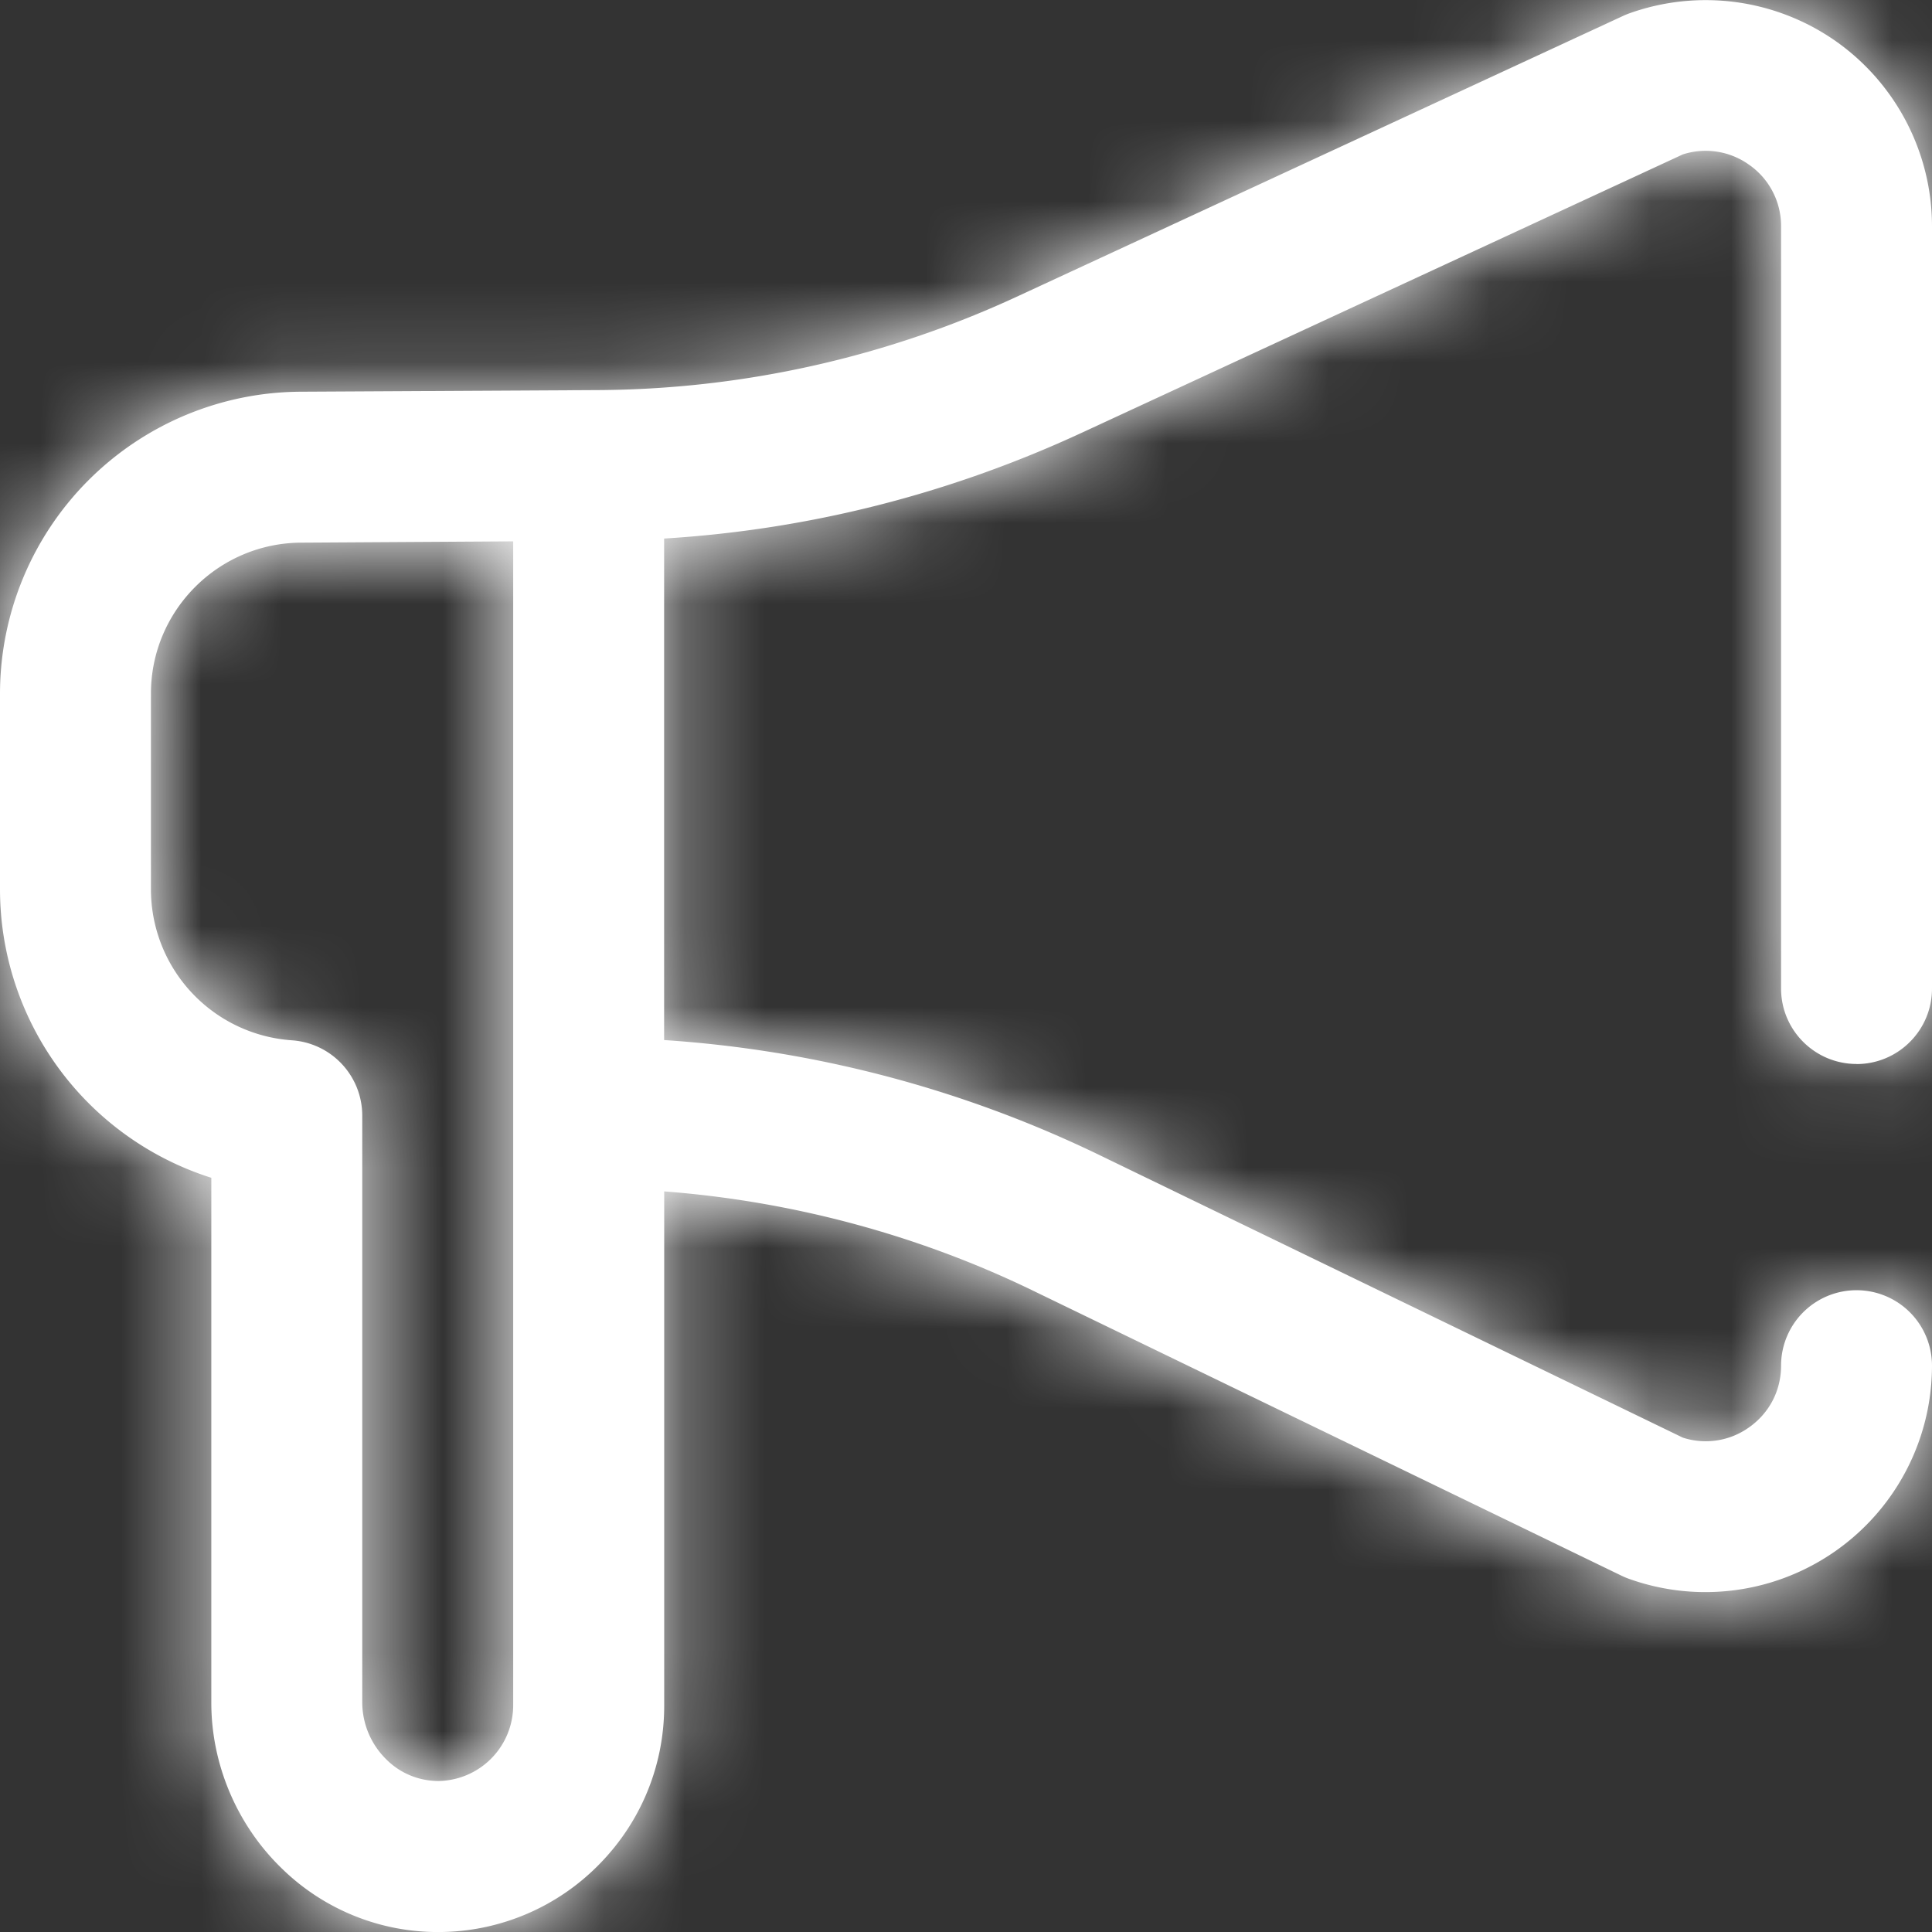 <svg xmlns="http://www.w3.org/2000/svg" xmlns:xlink="http://www.w3.org/1999/xlink" width="24" height="24" viewBox="0 0 24 24">
    <rect x="0" y="0" width="24" height="24" fill="#333333" stroke="none"/>
    <defs>
        <path id="a" d="M23.063 13.218c.517 0 .937-.42.937-.938V2.813c0-.914-.446-1.773-1.193-2.3A2.816 2.816 0 0 0 20.24.166a.94.94 0 0 0-.078.032l-7.51 3.478a12.556 12.556 0 0 1-5.238 1.17l-3.667.02A3.754 3.754 0 0 0 0 8.616v2.438a3.762 3.762 0 0 0 2.625 3.577v6.52c0 .762.314 1.508.86 2.044A2.771 2.771 0 0 0 5.493 24a2.796 2.796 0 0 0 1.952-.842c.52-.529.806-1.229.806-1.97V14.8c1.582.12 3.147.538 4.573 1.229l7.315 3.543a.944.944 0 0 0 .089.038A2.815 2.815 0 0 0 24 16.965a.937.937 0 1 0-1.875 0c0 .31-.146.59-.4.768a.925.925 0 0 1-.82.126l-7.265-3.519a14.613 14.613 0 0 0-5.39-1.42V6.69c1.8-.11 3.541-.552 5.19-1.315l7.465-3.457a.926.926 0 0 1 .822.128.926.926 0 0 1 .398.766v9.467c0 .518.42.938.938.938zM6.375 21.187a.942.942 0 0 1-.919.937.912.912 0 0 1-.657-.268.997.997 0 0 1-.299-.707v-7.29a.938.938 0 0 0-.875-.936 1.88 1.88 0 0 1-1.75-1.87V8.616c0-1.034.841-1.875 1.875-1.875h.005l2.62-.016v14.462z"/>
    </defs>
    <g fill="none" fill-rule="evenodd">
        <mask id="b" fill="#fff">
            <use xlink:href="#a"/>
        </mask>
        <use fill="#fff" fill-rule="nonzero" xlink:href="#a"/>
        <g fill="#fff" fill-rule="nonzero" mask="url(#b)">
            <path d="M0 0h24v24H0z"/>
        </g>
    </g>
</svg>
